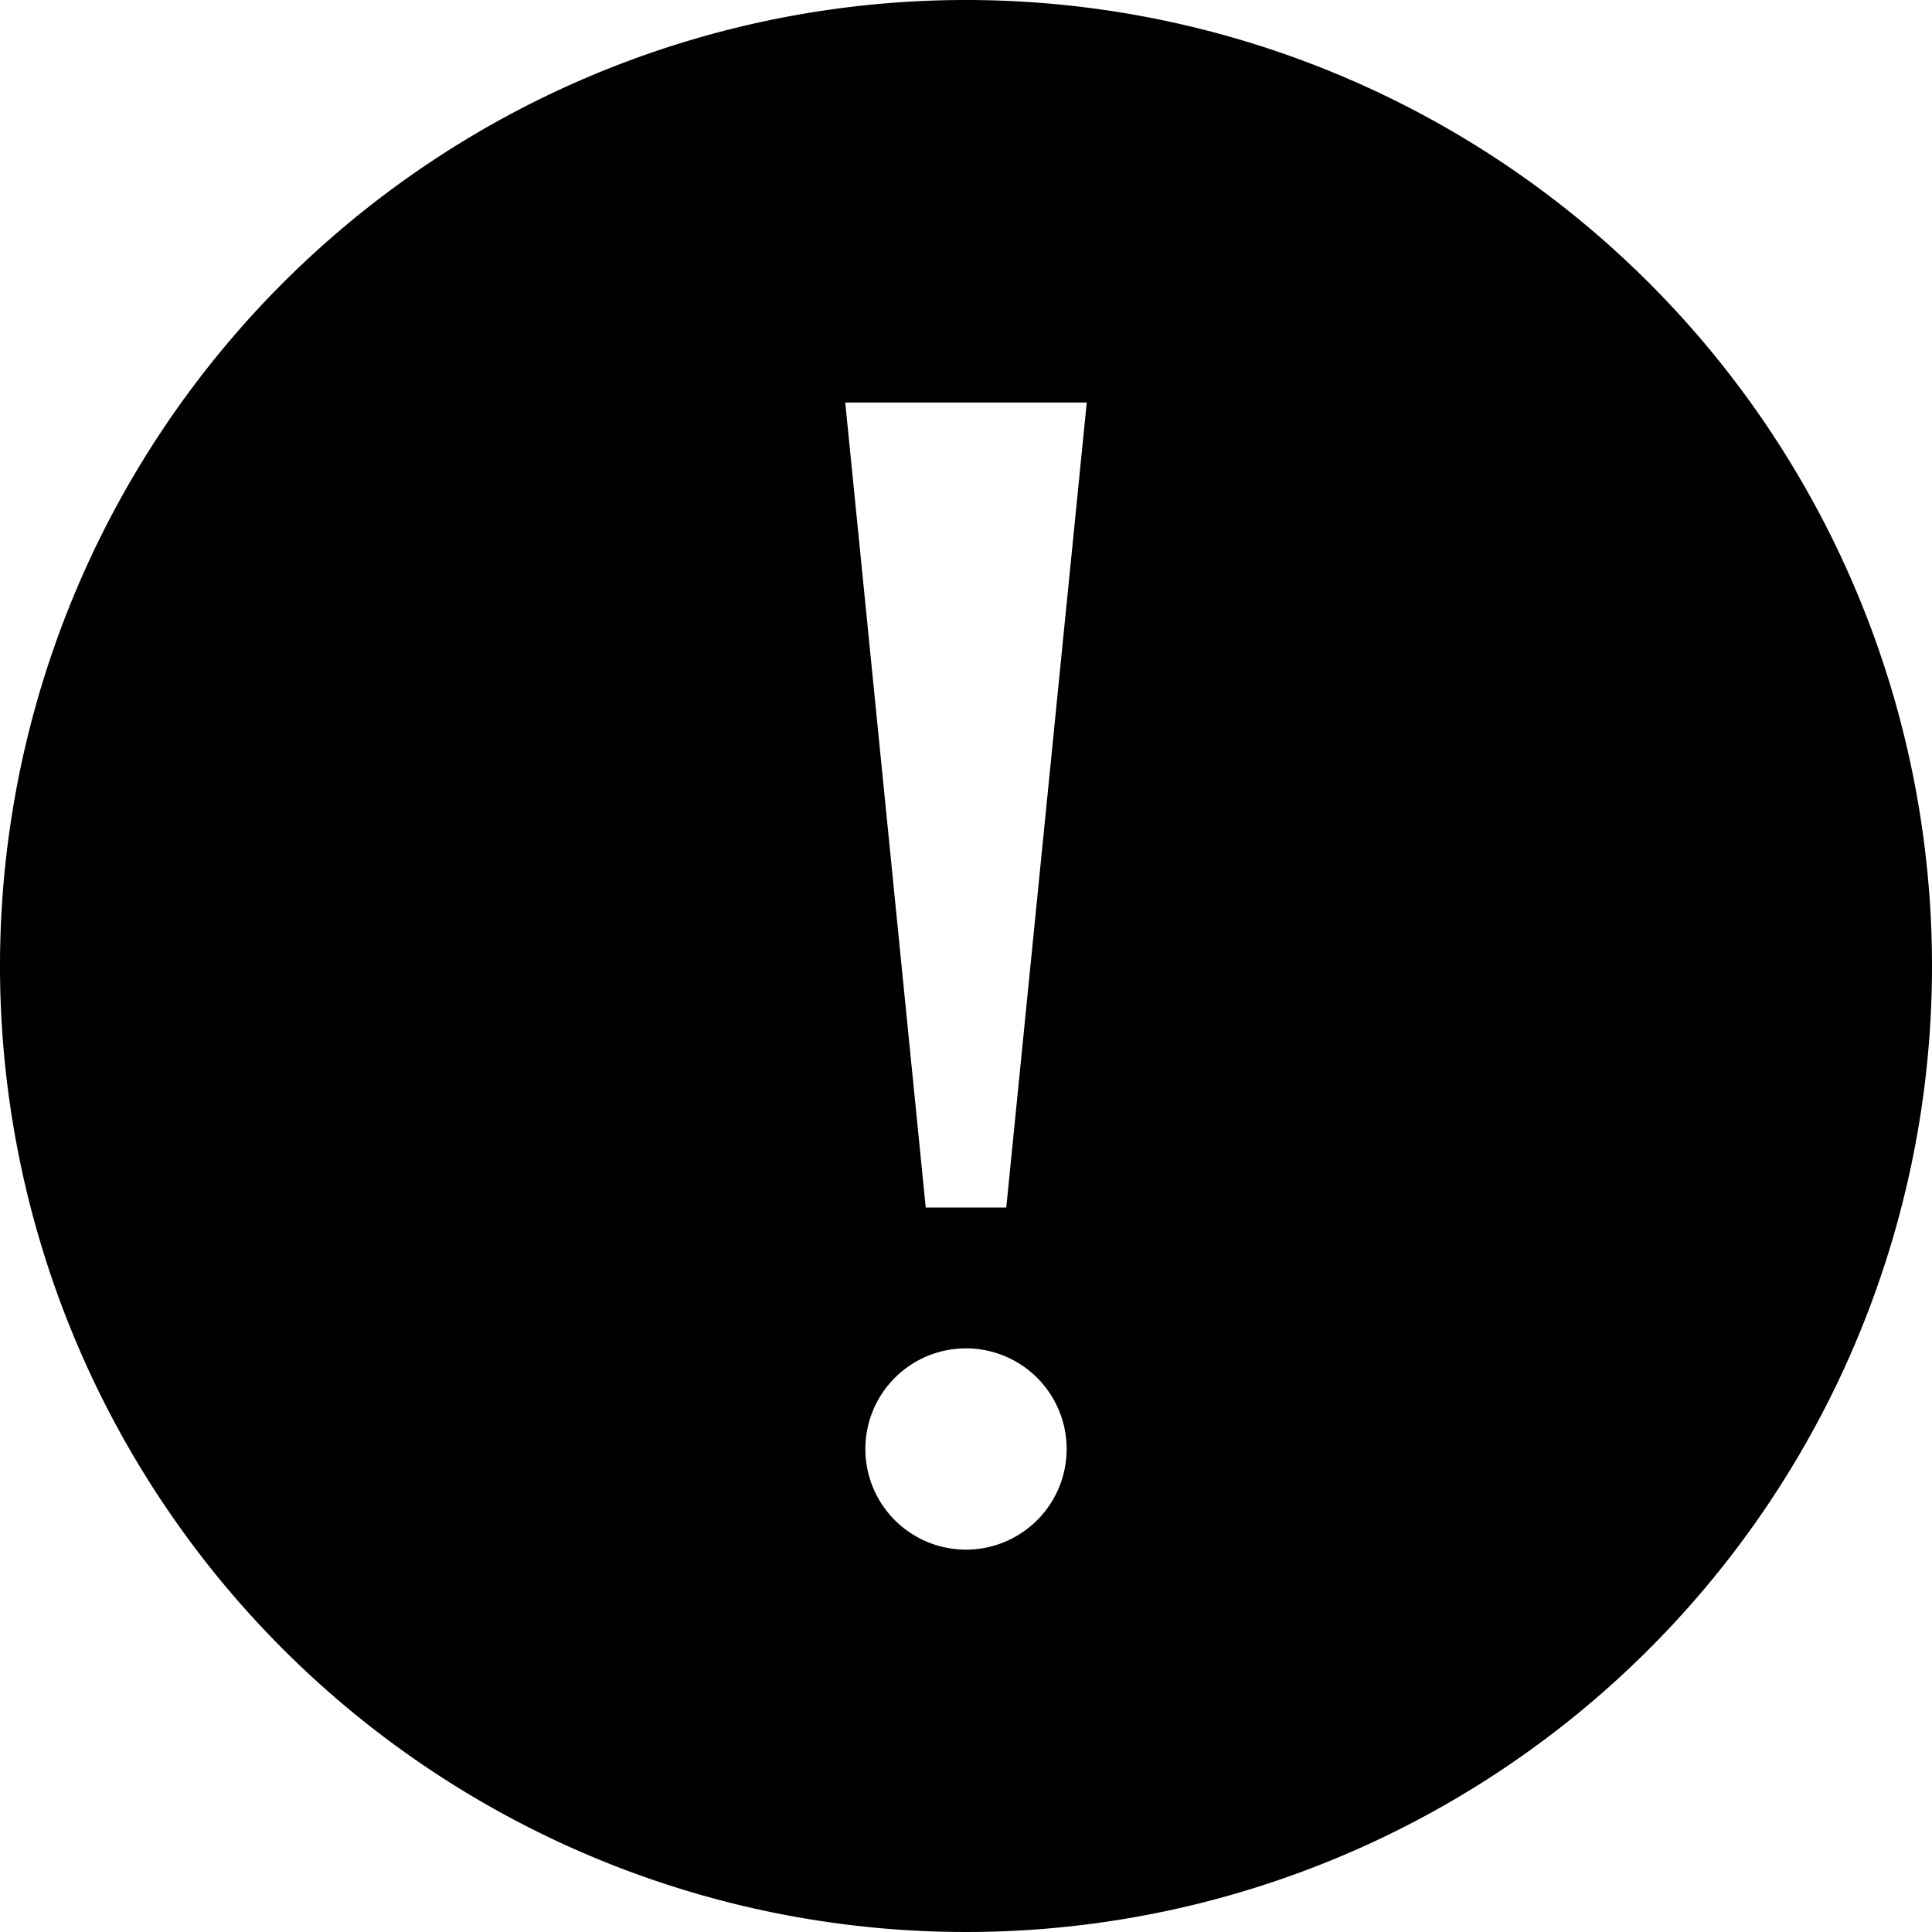 <svg xmlns="http://www.w3.org/2000/svg" width="32" height="32"><path d="M16 0a16 16 0 1016 16A16 16 0 0016 0zm-2 6.667h4L16.667 20h-1.334zm2 19A1.667 1.667 0 1117.667 24 1.667 1.667 0 0116 25.667z"/></svg>